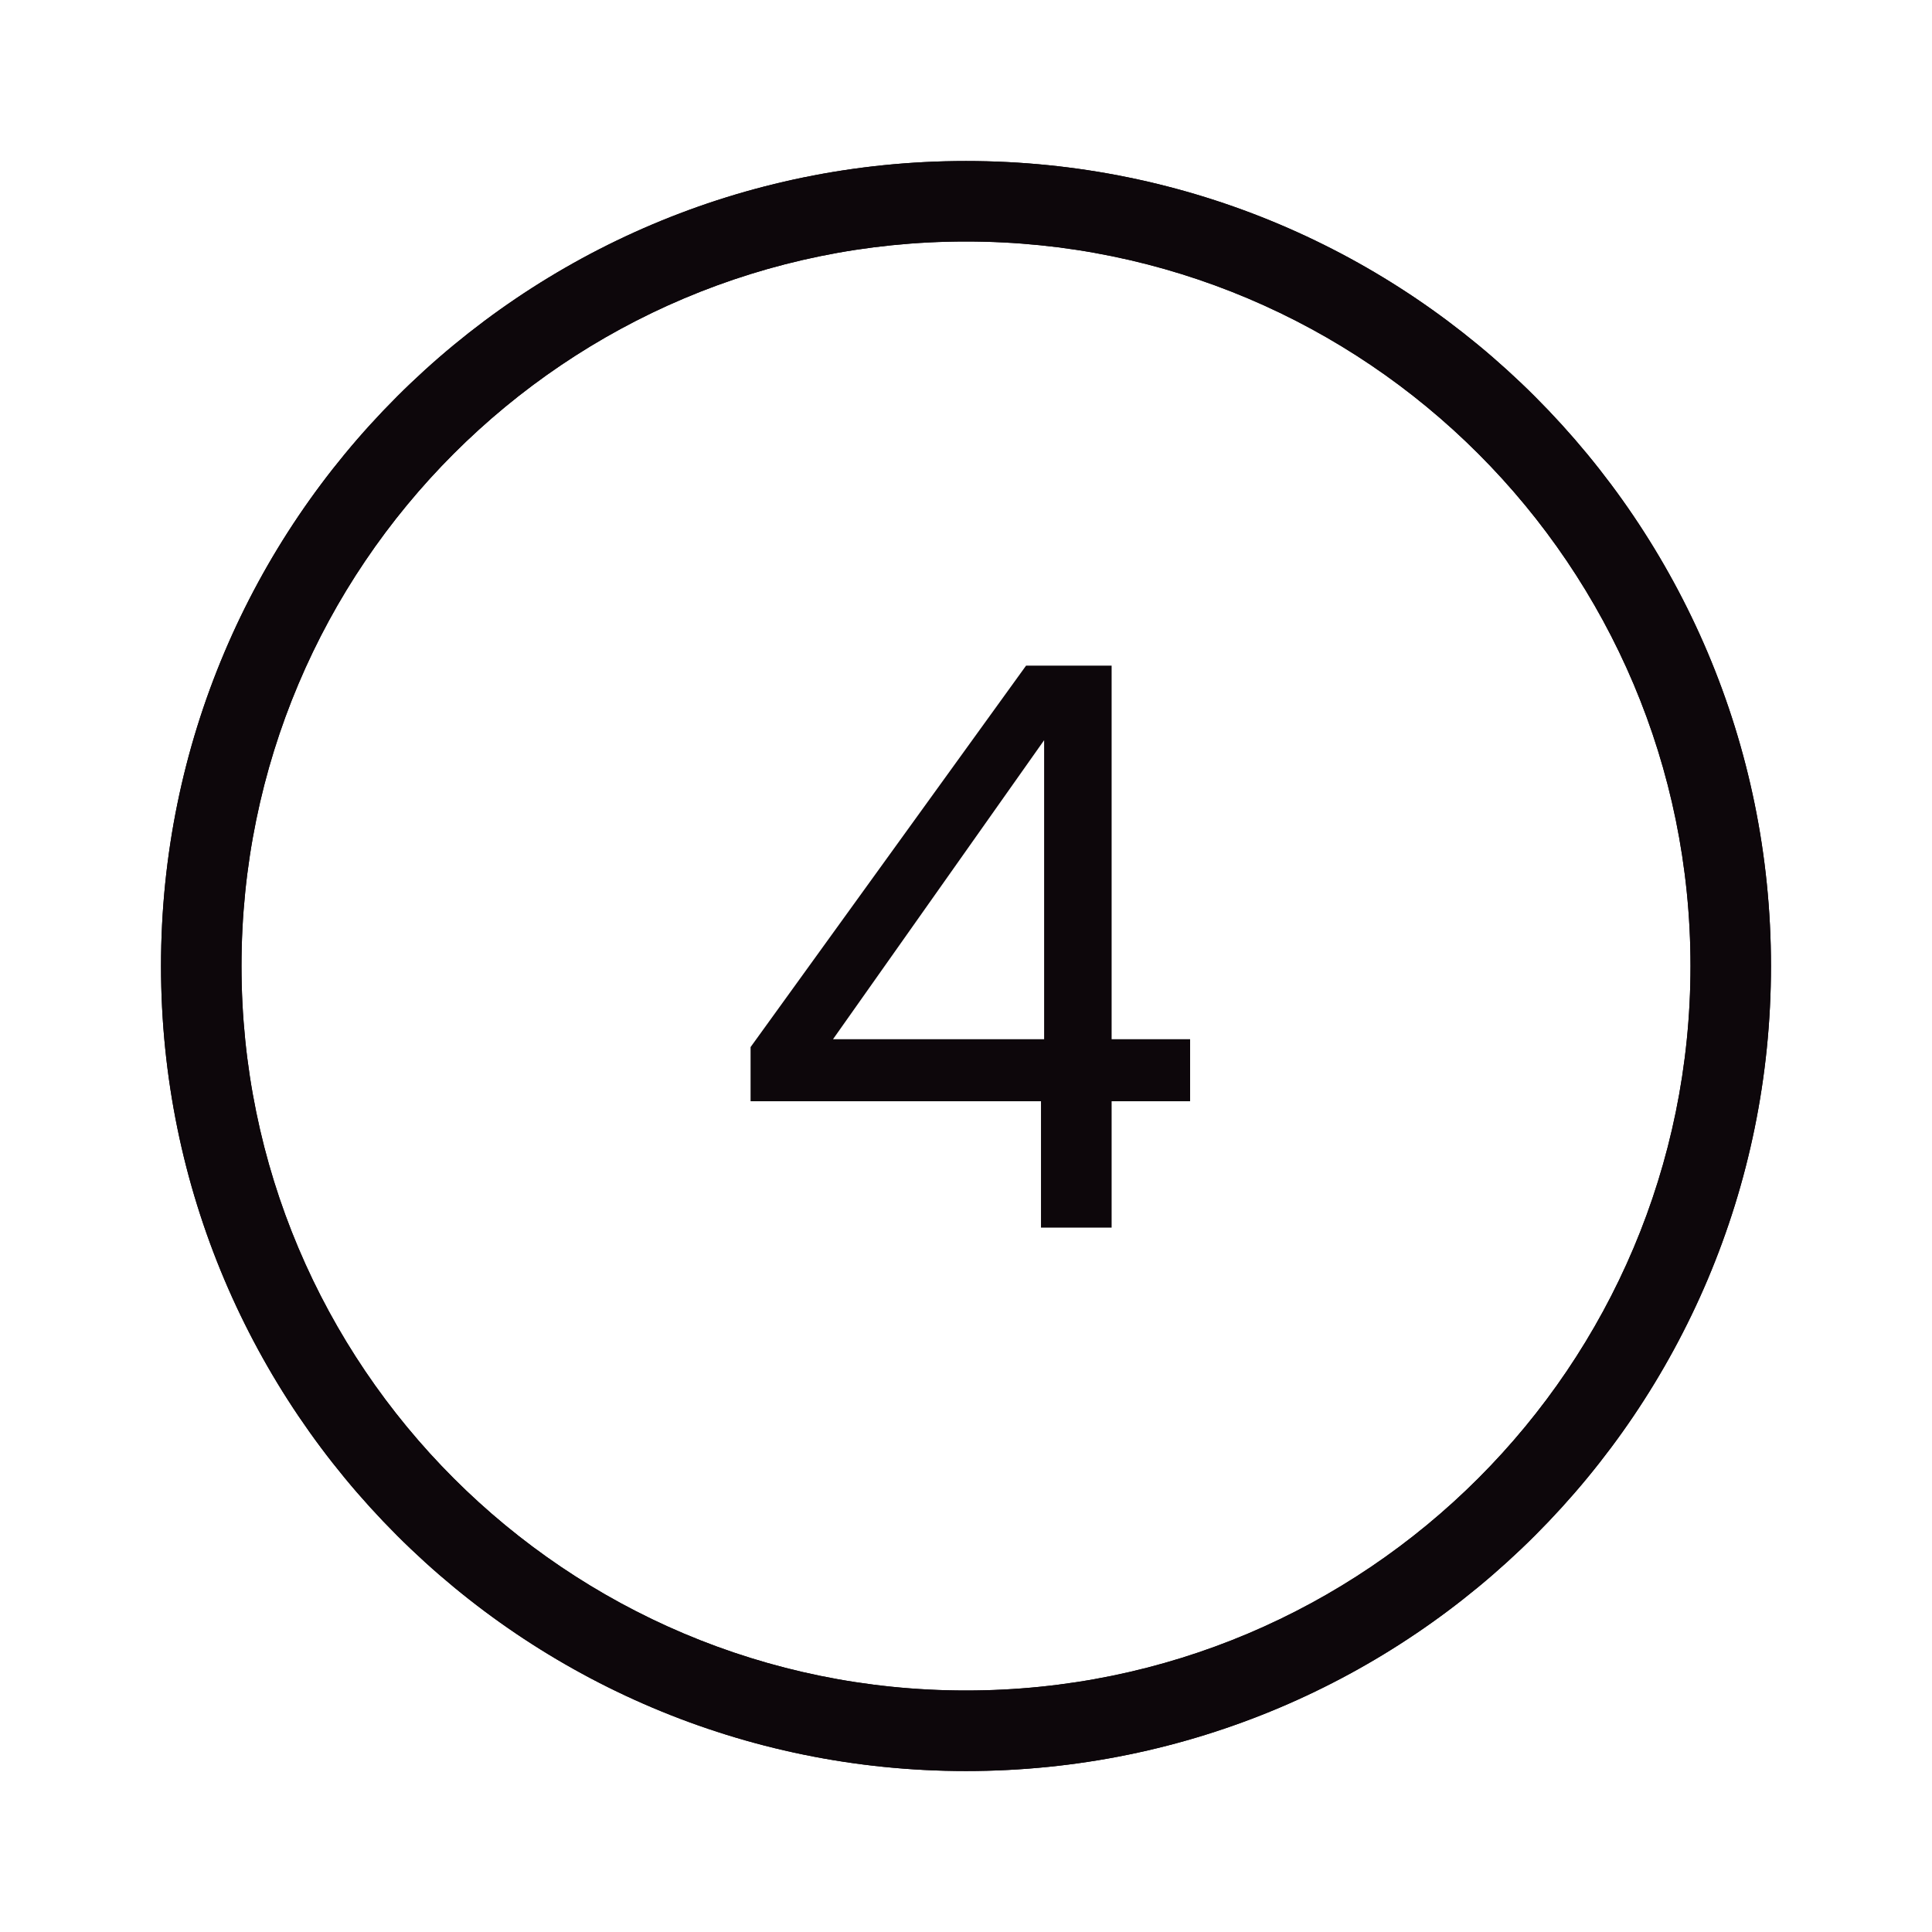 <svg width="32" height="32" viewBox="0 0 32 32" fill="none" xmlns="http://www.w3.org/2000/svg">
<path d="M12.432 18.24V17.343L16.995 11.025H18.412V17.213H19.712V18.24H18.412V20.333H17.242V18.24H12.432ZM17.294 12.26L13.797 17.213H17.294V12.26Z" fill="#0D070B"/>
<path fill-rule="evenodd" clip-rule="evenodd" d="M16 28C22.627 28 28 22.628 28 16C28 9.373 22.627 4 16 4C9.372 4 4 9.373 4 16C4 22.628 9.372 28 16 28ZM16 29.334C23.364 29.334 29.333 23.364 29.333 16C29.333 8.637 23.364 2.667 16 2.667C8.636 2.667 2.667 8.637 2.667 16C2.667 23.364 8.636 29.334 16 29.334Z" fill="#0D070B"/>
<path fill-rule="evenodd" clip-rule="evenodd" d="M16 28C22.627 28 28 22.628 28 16C28 9.373 22.627 4 16 4C9.372 4 4 9.373 4 16C4 22.628 9.372 28 16 28ZM16 29.334C23.364 29.334 29.333 23.364 29.333 16C29.333 8.637 23.364 2.667 16 2.667C8.636 2.667 2.667 8.637 2.667 16C2.667 23.364 8.636 29.334 16 29.334Z" fill="#0D070B"/>
</svg>
